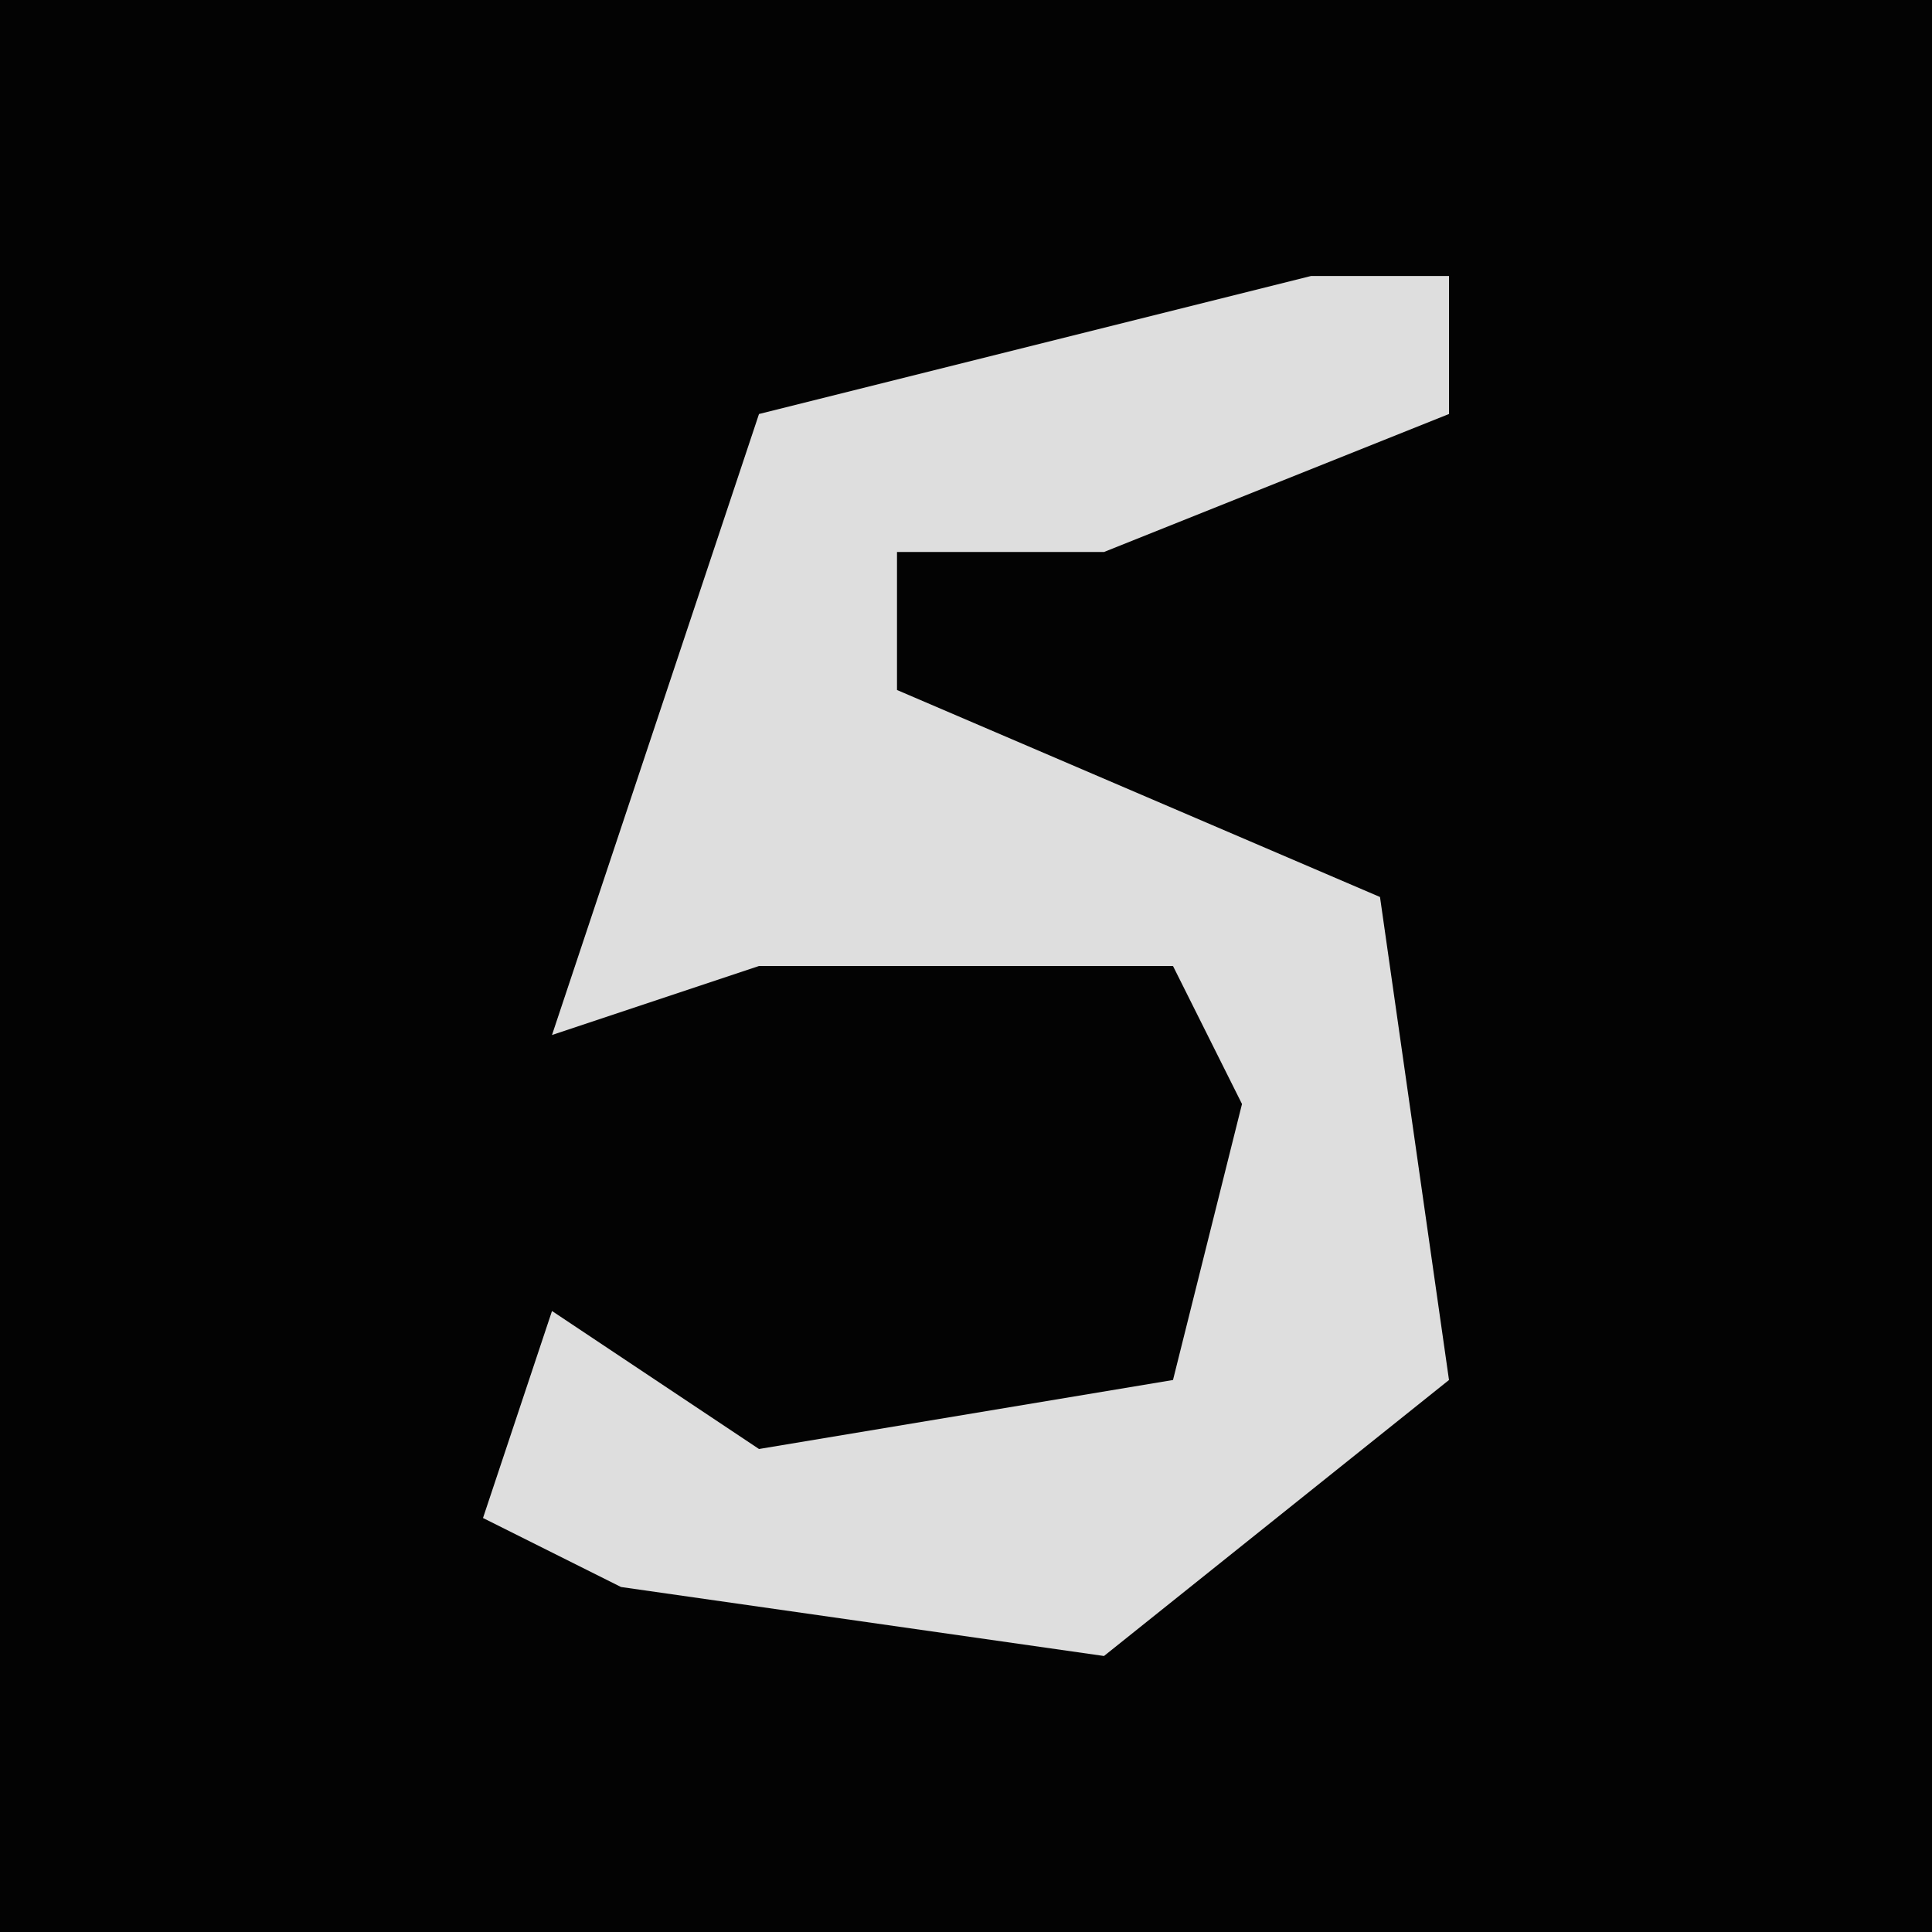 <?xml version="1.0" encoding="UTF-8"?>
<svg version="1.1" xmlns="http://www.w3.org/2000/svg" width="28" height="28">
<path d="M0,0 L28,0 L28,28 L0,28 Z " fill="#030303" transform="translate(0,0)"/>
<path d="M0,0 L2,0 L2,2 L-3,4 L-6,4 L-6,6 L1,9 L2,16 L-3,20 L-10,19 L-12,18 L-11,15 L-8,17 L-2,16 L-1,12 L-2,10 L-8,10 L-11,11 L-8,2 Z " fill="#DEDEDE" transform="translate(19,4)"/>
</svg>
